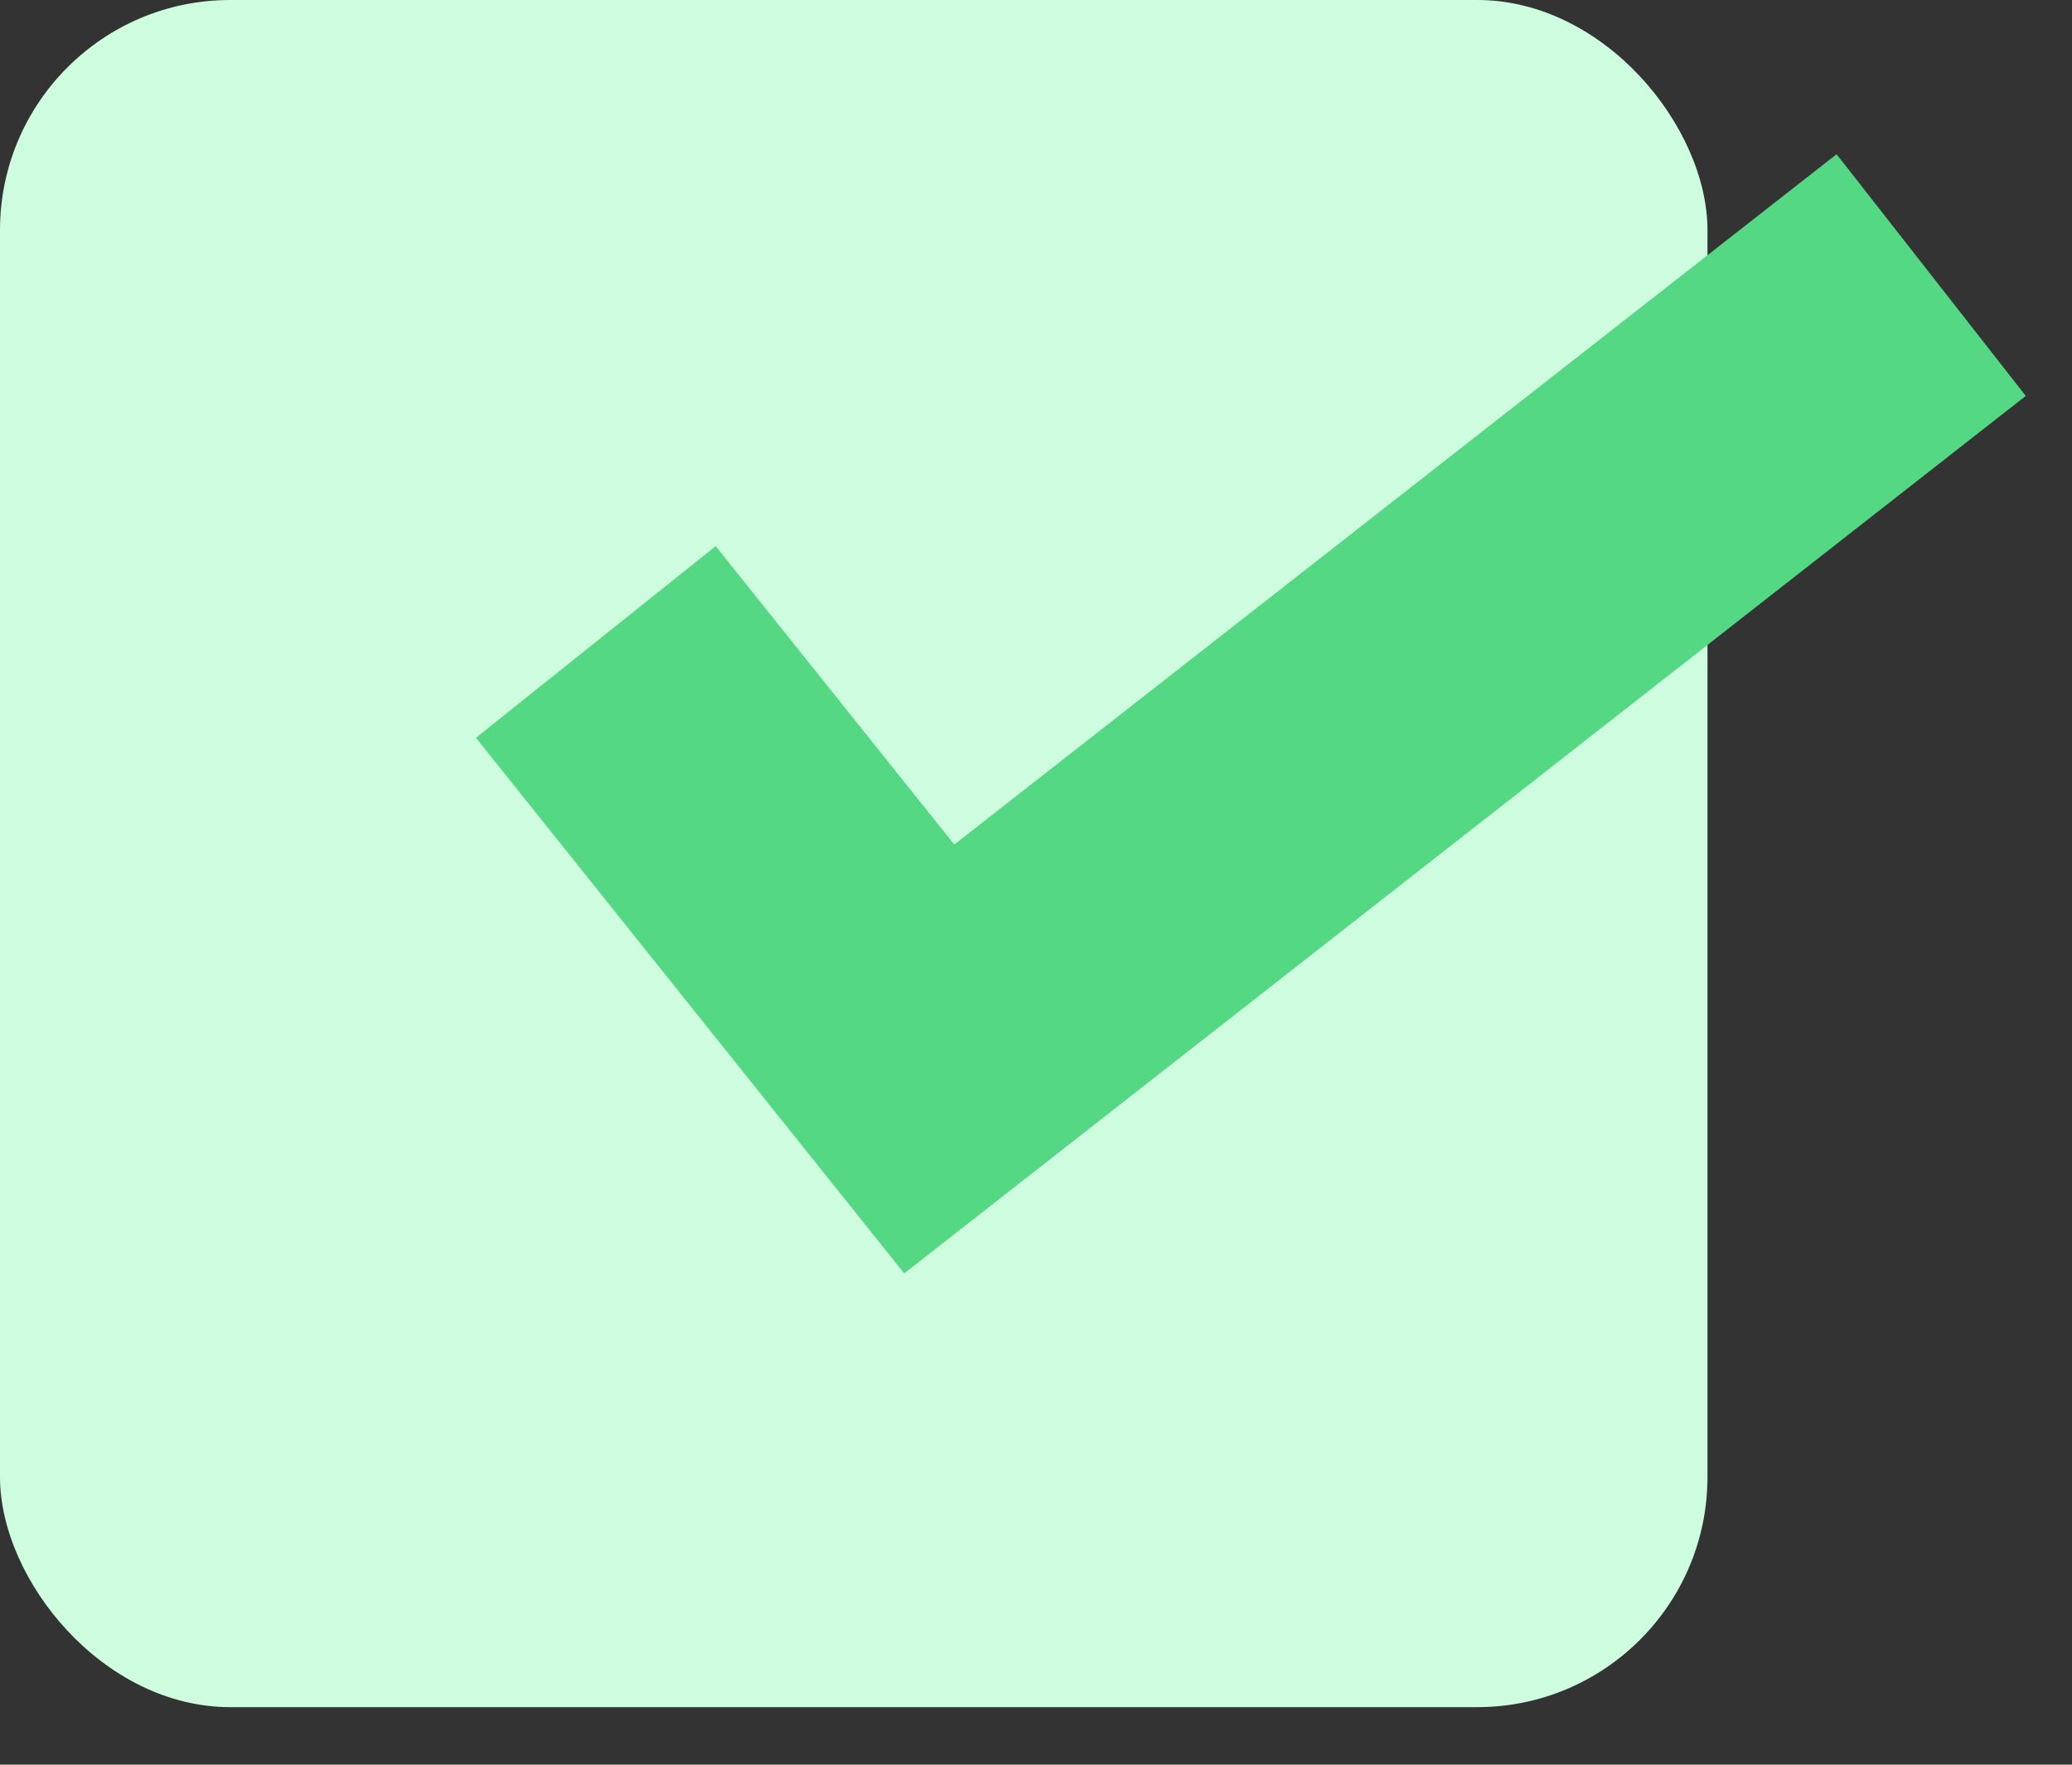 <svg width="27" height="23" viewBox="0 0 27 23" fill="none" xmlns="http://www.w3.org/2000/svg">
<rect x="0" y="0" width="27" height="23" fill="#333333" stroke="none"/>
<rect width="22.25" height="22.25" rx="3" fill="#CEFCDE"/>
<path d="M25.165 3.585L12.109 13.802L7.764 8.367" stroke="#55D883" stroke-width="4" stroke-miterlimit="10"/>
</svg>
